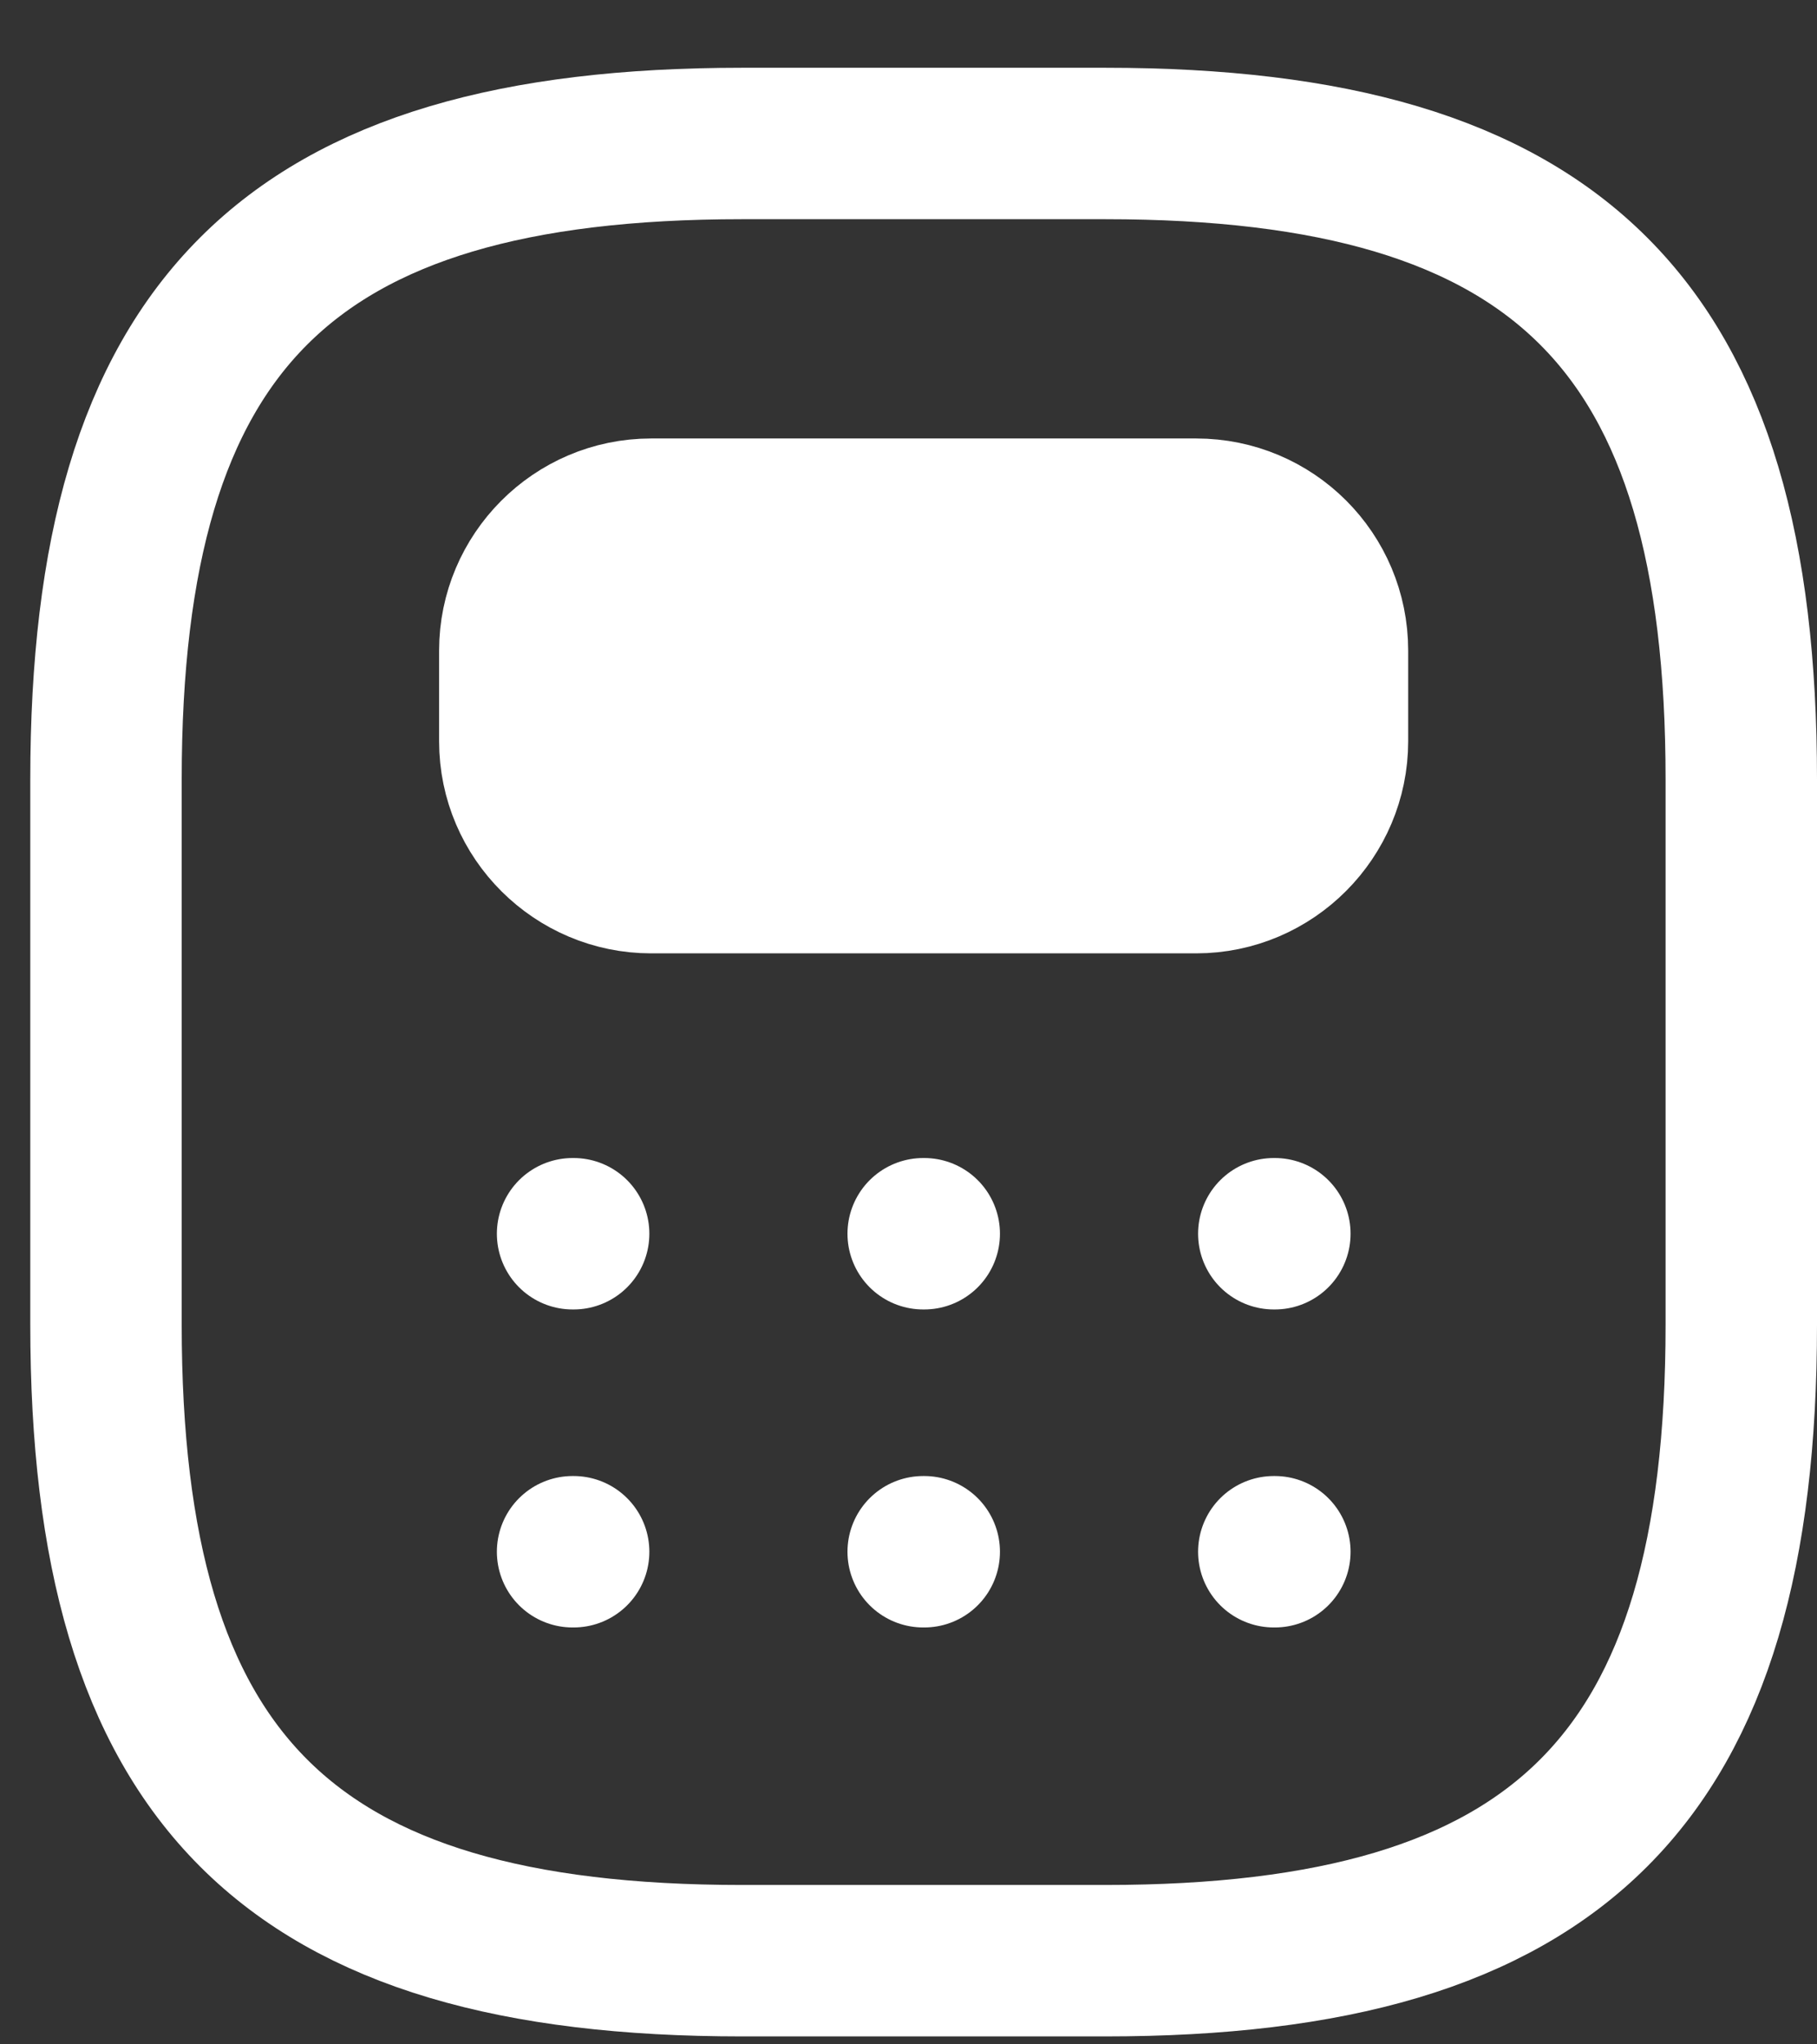 <svg viewBox="0 0 24 27" fill="none" xmlns="http://www.w3.org/2000/svg">
    <rect x="0" y="0" width="24" height="27" fill="#333333" stroke="none"/>
    <path d="M17.6 8.591V9.791C17.6 10.774 16.796 11.591 15.8 11.591H8.6C7.616 11.591 6.8 10.787 6.8 9.791V8.591C6.8 7.607 7.604 6.791 8.6 6.791H15.8C16.796 6.791 17.6 7.595 17.6 8.591Z"
          fill="white"/>
    <path d="M7.563 16.294H7.577M12.194 16.294H12.208M16.825 16.294H16.839M7.563 20.494H7.577M12.194 20.494H12.208M16.825 20.494H16.839M9.8 25.895H14.6C20.6 25.895 23 23.494 23 17.494V10.294C23 4.295 20.6 1.895 14.6 1.895H9.8C3.8 1.895 1.4 4.295 1.4 10.294V17.494C1.4 23.494 3.8 25.895 9.8 25.895ZM17.6 8.591V9.791C17.6 10.774 16.796 11.591 15.8 11.591H8.6C7.616 11.591 6.8 10.787 6.8 9.791V8.591C6.8 7.607 7.604 6.791 8.6 6.791H15.8C16.796 6.791 17.6 7.595 17.6 8.591Z"
          stroke="white" stroke-width="2" stroke-linecap="round" stroke-linejoin="round"/>
</svg>
